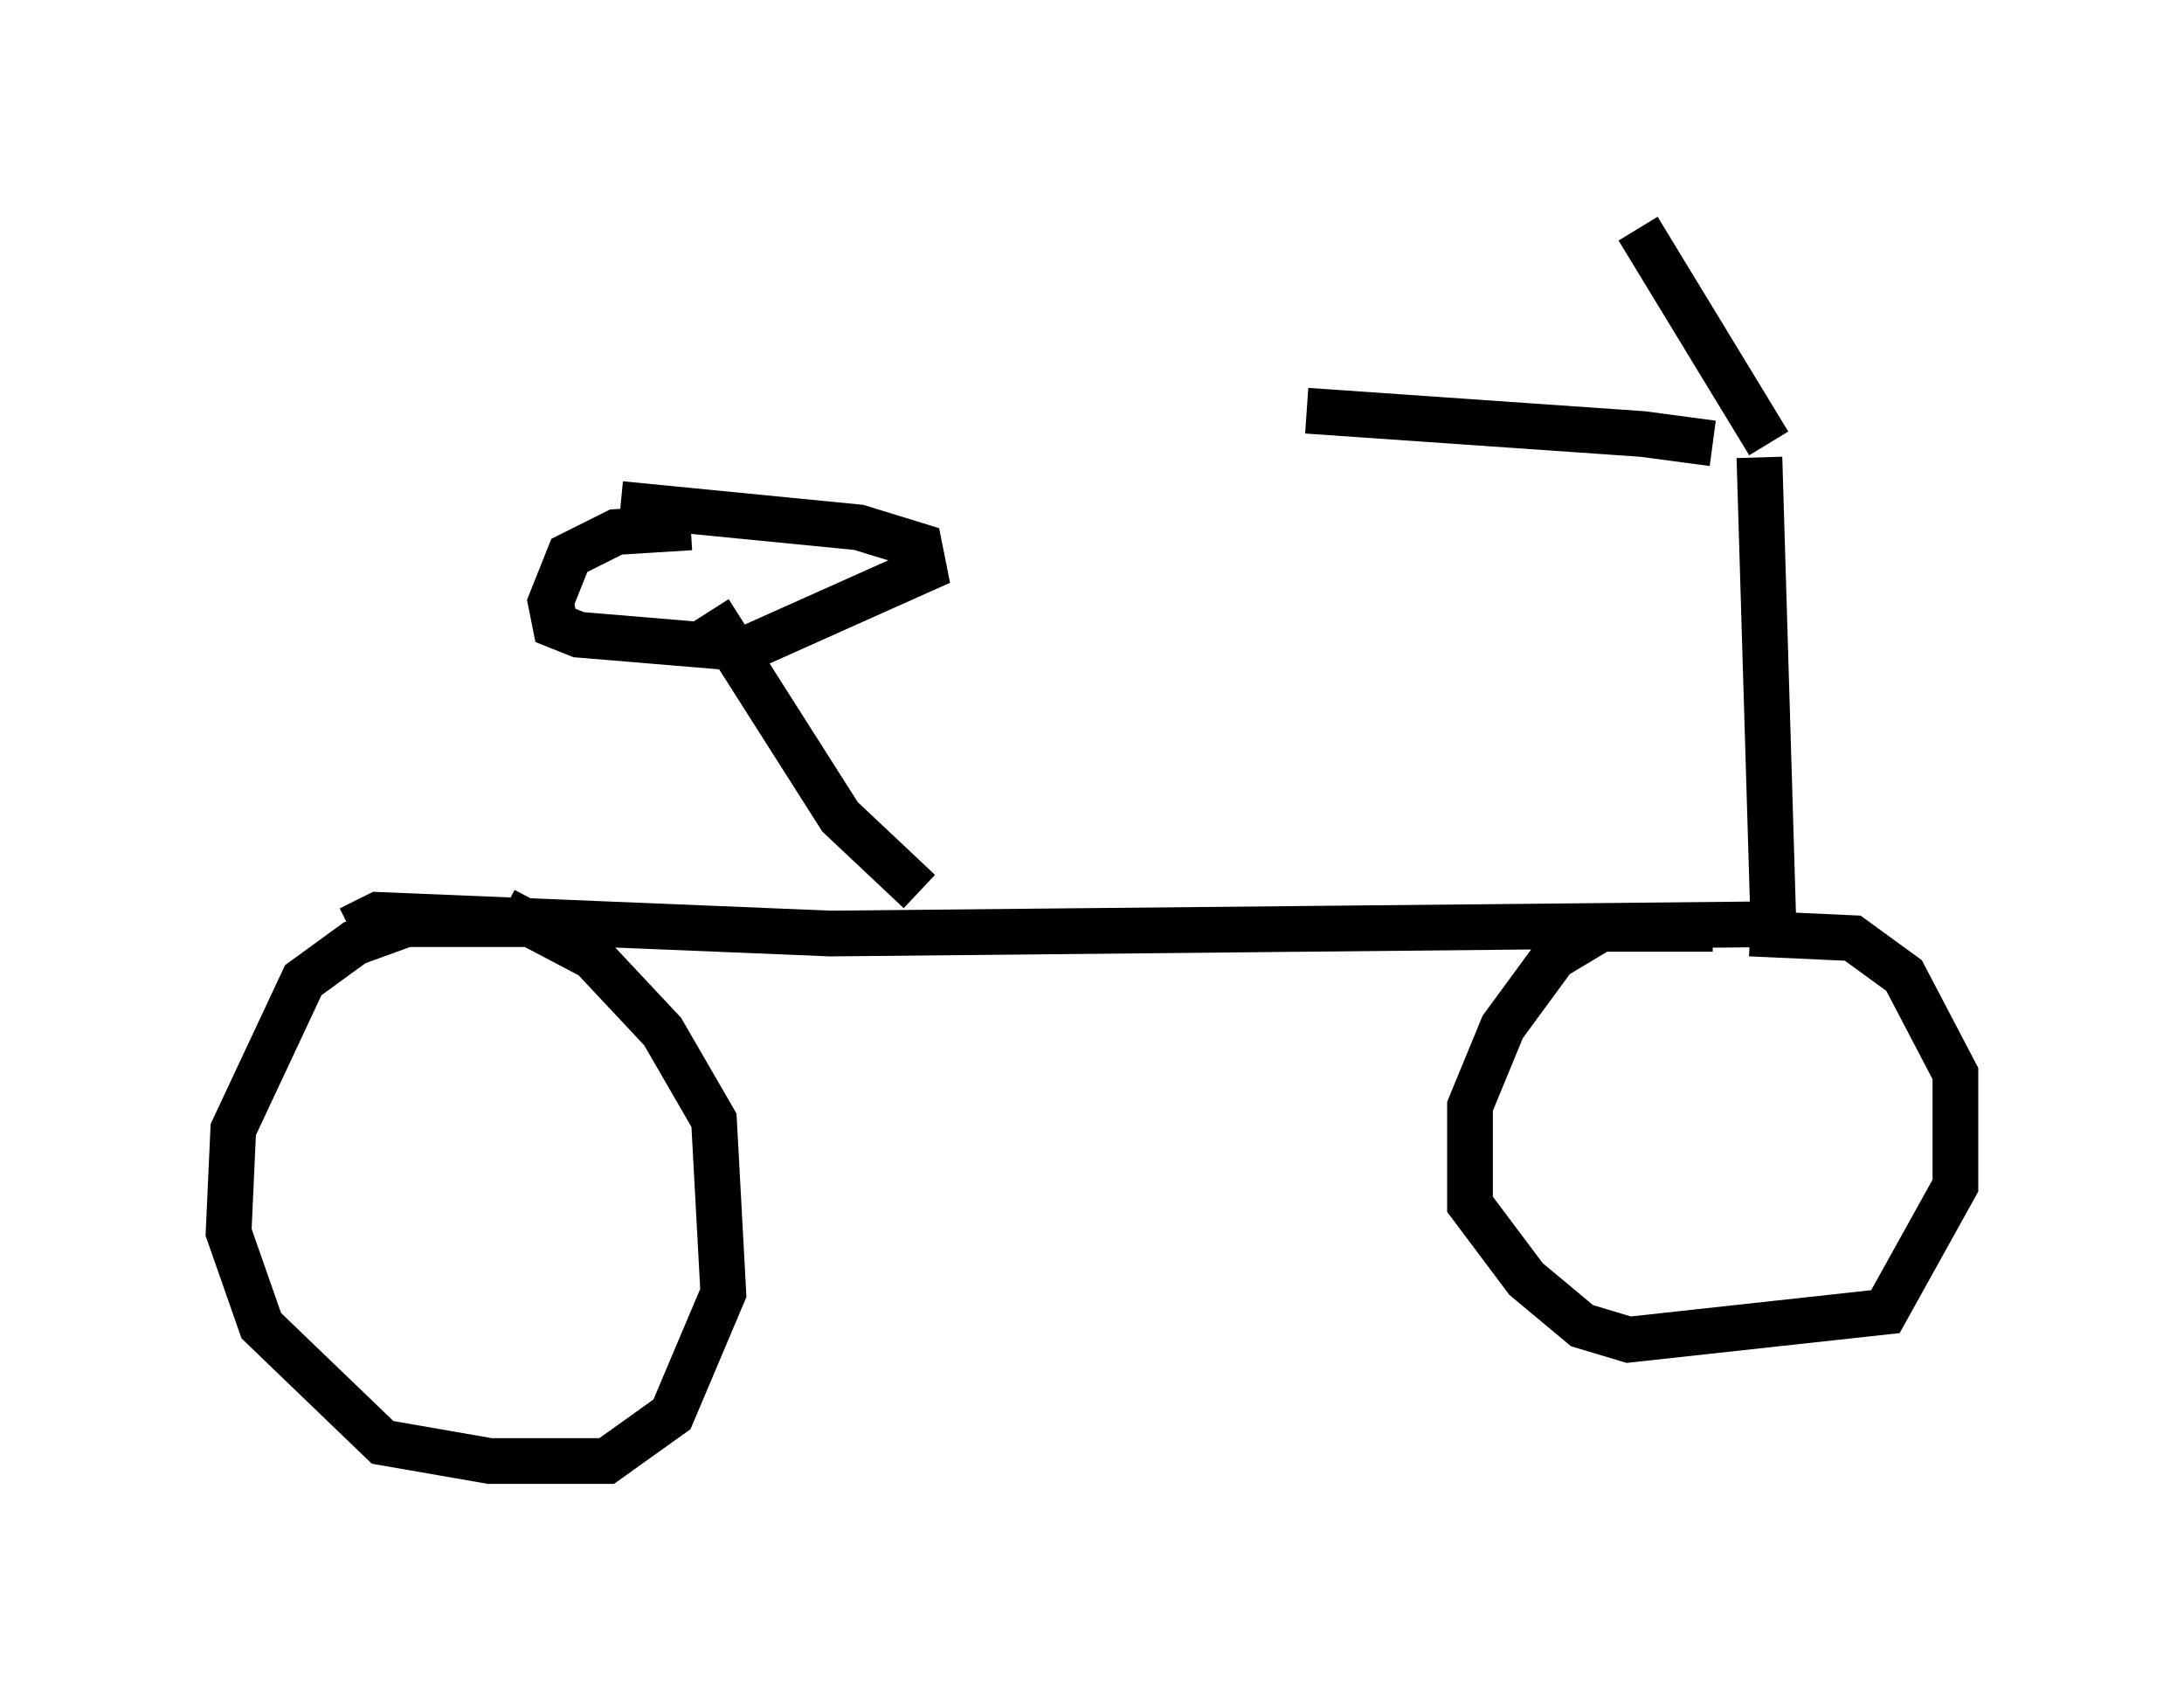 <?xml version="1.0" encoding="utf-8" ?>
<svg baseProfile="full" height="36.95" version="1.1" width="47.771" xmlns="http://www.w3.org/2000/svg" xmlns:ev="http://www.w3.org/2001/xml-events" xmlns:xlink="http://www.w3.org/1999/xlink"><defs /><rect fill="white" height="36.95" width="47.771" x="0" y="0" /><path d="M38.688, 10.308 m-1.225, -0.613 l-1.531, -0.204 -7.35, -0.51 m10.106, 0.715 l-2.858, -4.696 m2.654, 5.002 l0.306, 10.208 -20.621, 0.204 l-9.902, -0.408 -0.613, 0.306 m29.809, 0.0 l-2.45, 0.0 -1.021, 0.613 l-1.123, 1.531 -0.715, 1.735 l0.0, 2.144 1.225, 1.633 l1.225, 1.021 1.021, 0.306 l5.615, -0.613 1.531, -2.756 l0.0, -2.45 -1.123, -2.144 l-1.123, -0.817 -2.246, -0.102 m-26.746, -0.204 l-2.654, 0.0 -1.123, 0.408 l-1.123, 0.817 -1.531, 3.267 l-0.102, 2.246 0.715, 2.042 l2.654, 2.552 2.348, 0.408 l2.552, 0.0 1.429, -1.021 l1.123, -2.654 -0.204, -3.777 l-1.123, -1.94 -1.531, -1.633 l-1.94, -1.021 m9.086, -0.408 l-1.735, -1.633 -2.858, -4.492 m-0.408, -1.838 l-1.633, 0.102 -1.021, 0.51 l-0.408, 1.021 0.102, 0.51 l0.51, 0.204 3.675, 0.306 l3.879, -1.735 -0.102, -0.51 l-1.327, -0.408 -5.206, -0.51 " fill="none" stroke="black" stroke-width="1" /></svg>